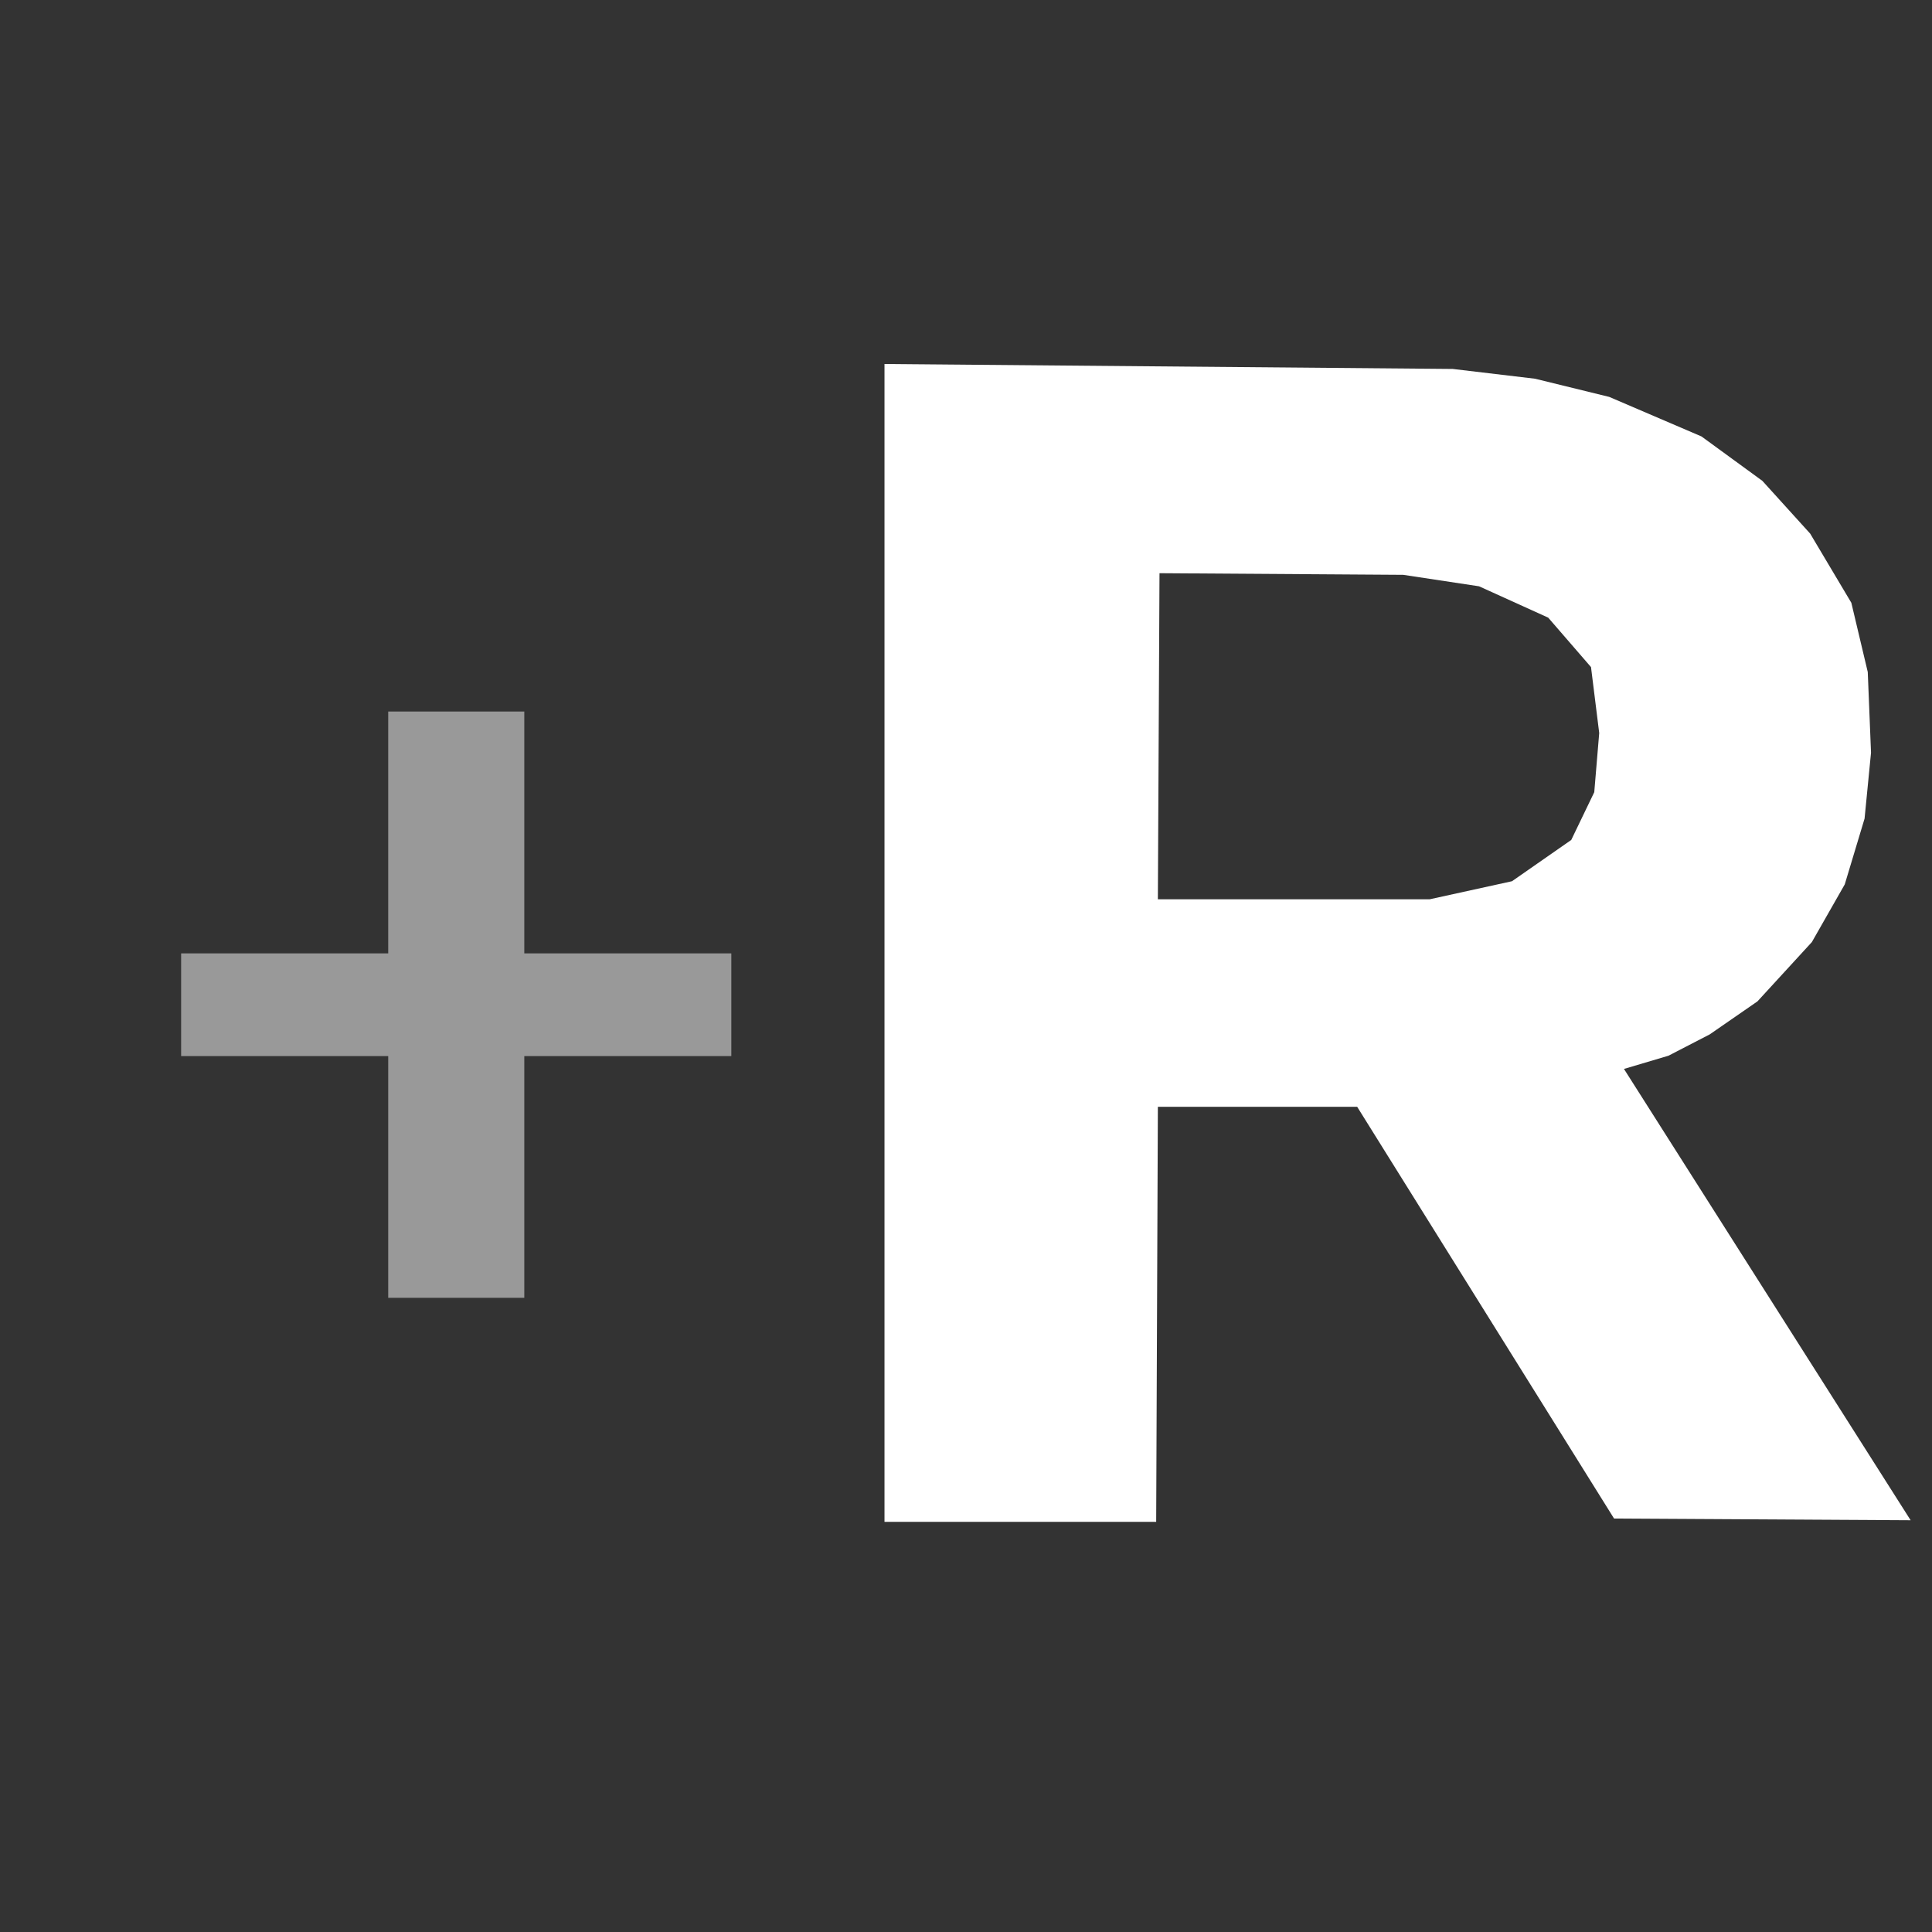 <?xml version="1.0" encoding="UTF-8" ?>

<svg width="32" height="32" version="1.1" viewBox="0 0 32 32" xmlns="http://www.w3.org/2000/svg">
    <rect x="0" y="0" width="32" height="32" fill="#333333" stroke="none"/>
    <path fill="white" fill-opacity="0.5" d="M 6.43 11.785 L 6.43 15.791 L 3 15.791 L 3 17.492 L 6.43 17.492 L 6.43 21.496 L 8.684 21.496 L 8.684 17.492 L 12.113 17.492 L 12.113 15.791 L 8.684 15.791 L 8.684 11.785 L 6.43 11.785 z "/>
    <path fill="white" d="M 14.65 6.029 L 14.65 25.207 L 19.15 25.207 L 19.178 18.332 L 22.479 18.332 L 26.734 25.152 L 31.646 25.18 L 26.898 17.705 L 27.635 17.486 L 28.318 17.133 L 29.109 16.586 L 30.01 15.604 L 30.555 14.648 L 30.883 13.559 L 30.99 12.467 L 30.936 11.131 L 30.664 9.984 L 29.982 8.838 L 29.191 7.965 L 28.182 7.229 L 26.654 6.574 L 25.426 6.273 L 24.062 6.111 L 14.65 6.029 z M 19.205 9.494 L 23.242 9.521 L 24.498 9.711 L 25.643 10.23 L 26.352 11.049 L 26.488 12.141 L 26.406 13.121 L 26.025 13.912 L 25.043 14.596 L 23.68 14.895 L 19.178 14.895 L 19.205 9.494 z "/>
</svg>
